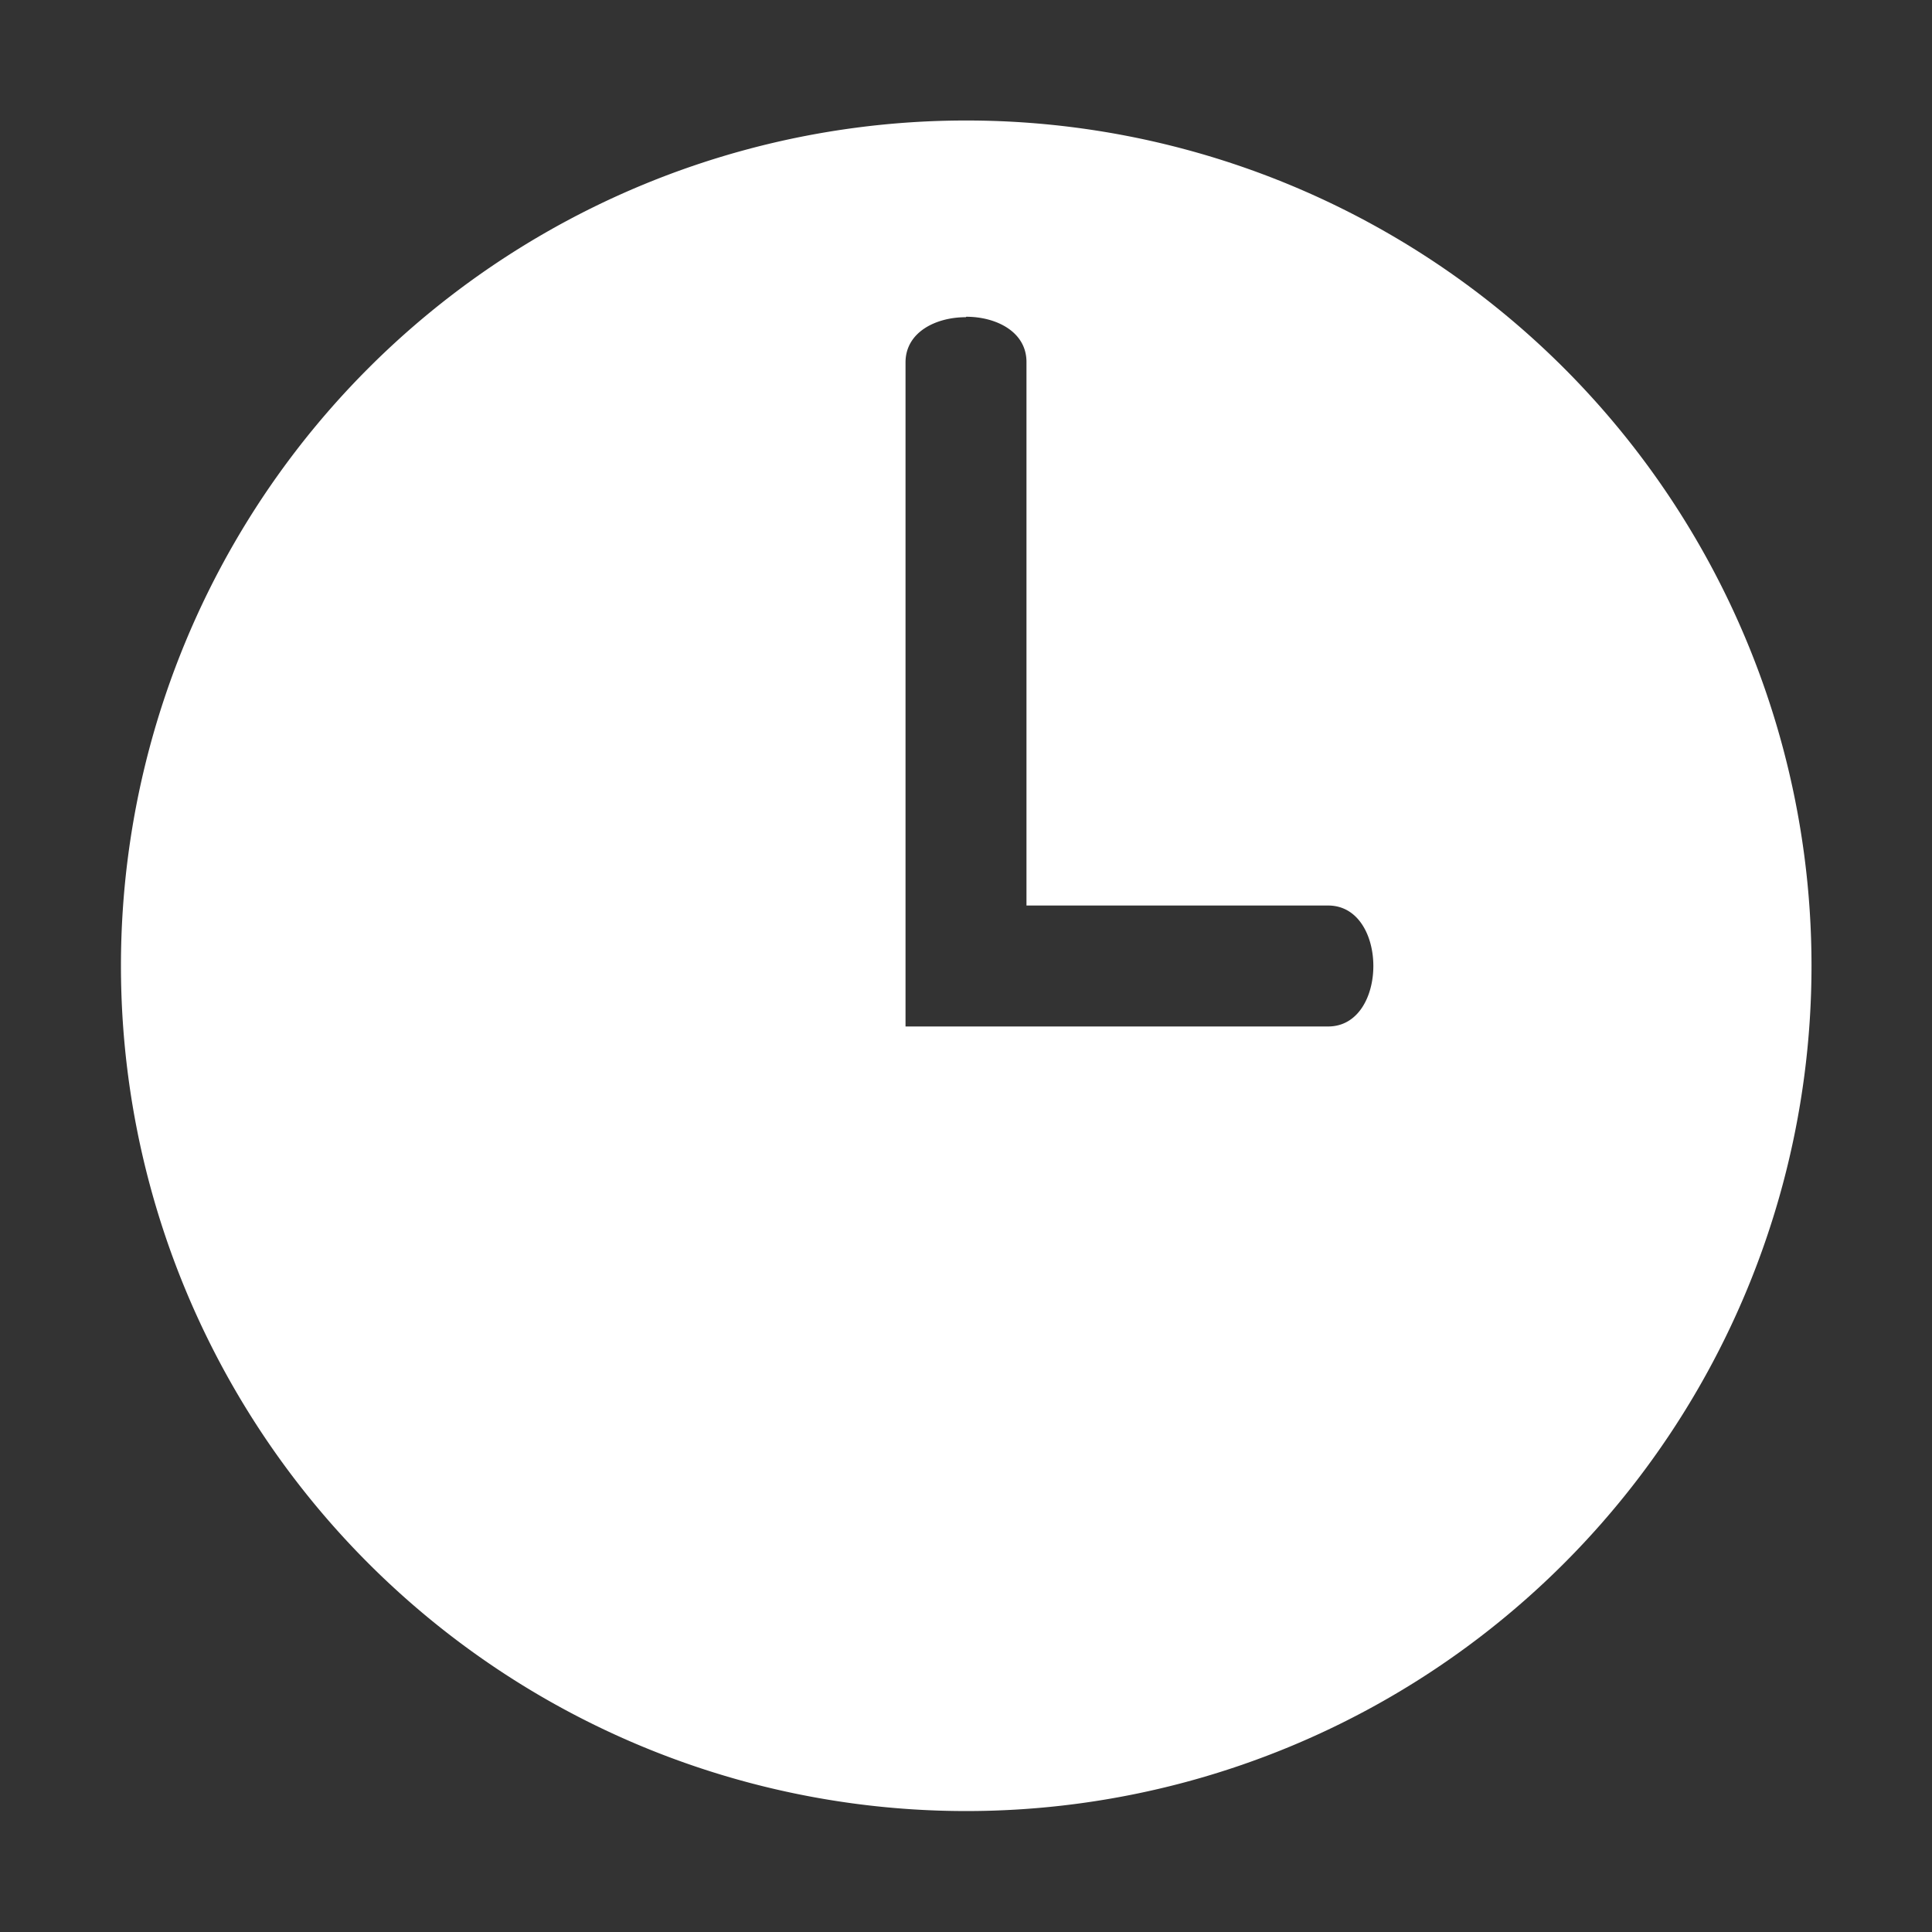 <svg height="16" viewBox="0 0 4.233 4.233" width="16" xmlns="http://www.w3.org/2000/svg"><rect x="0" y="0" width="4.233" height="4.233" fill="#333333" stroke="none"/><path d="m2.117 293.031a1.852 1.852 0 0 0 -1.852 1.852 1.852 1.852 0 0 0 1.852 1.852 1.852 1.852 0 0 0 1.852-1.852 1.852 1.852 0 0 0 -1.852-1.852zm0 .43c.066 0 .132.033.132.099v1.191h.661c.132 0 .132.265 0 .265h-.926v-1.455c0-.066.066-.099.132-.099z" fill="#fff" transform="translate(0 -292.767)"/></svg>